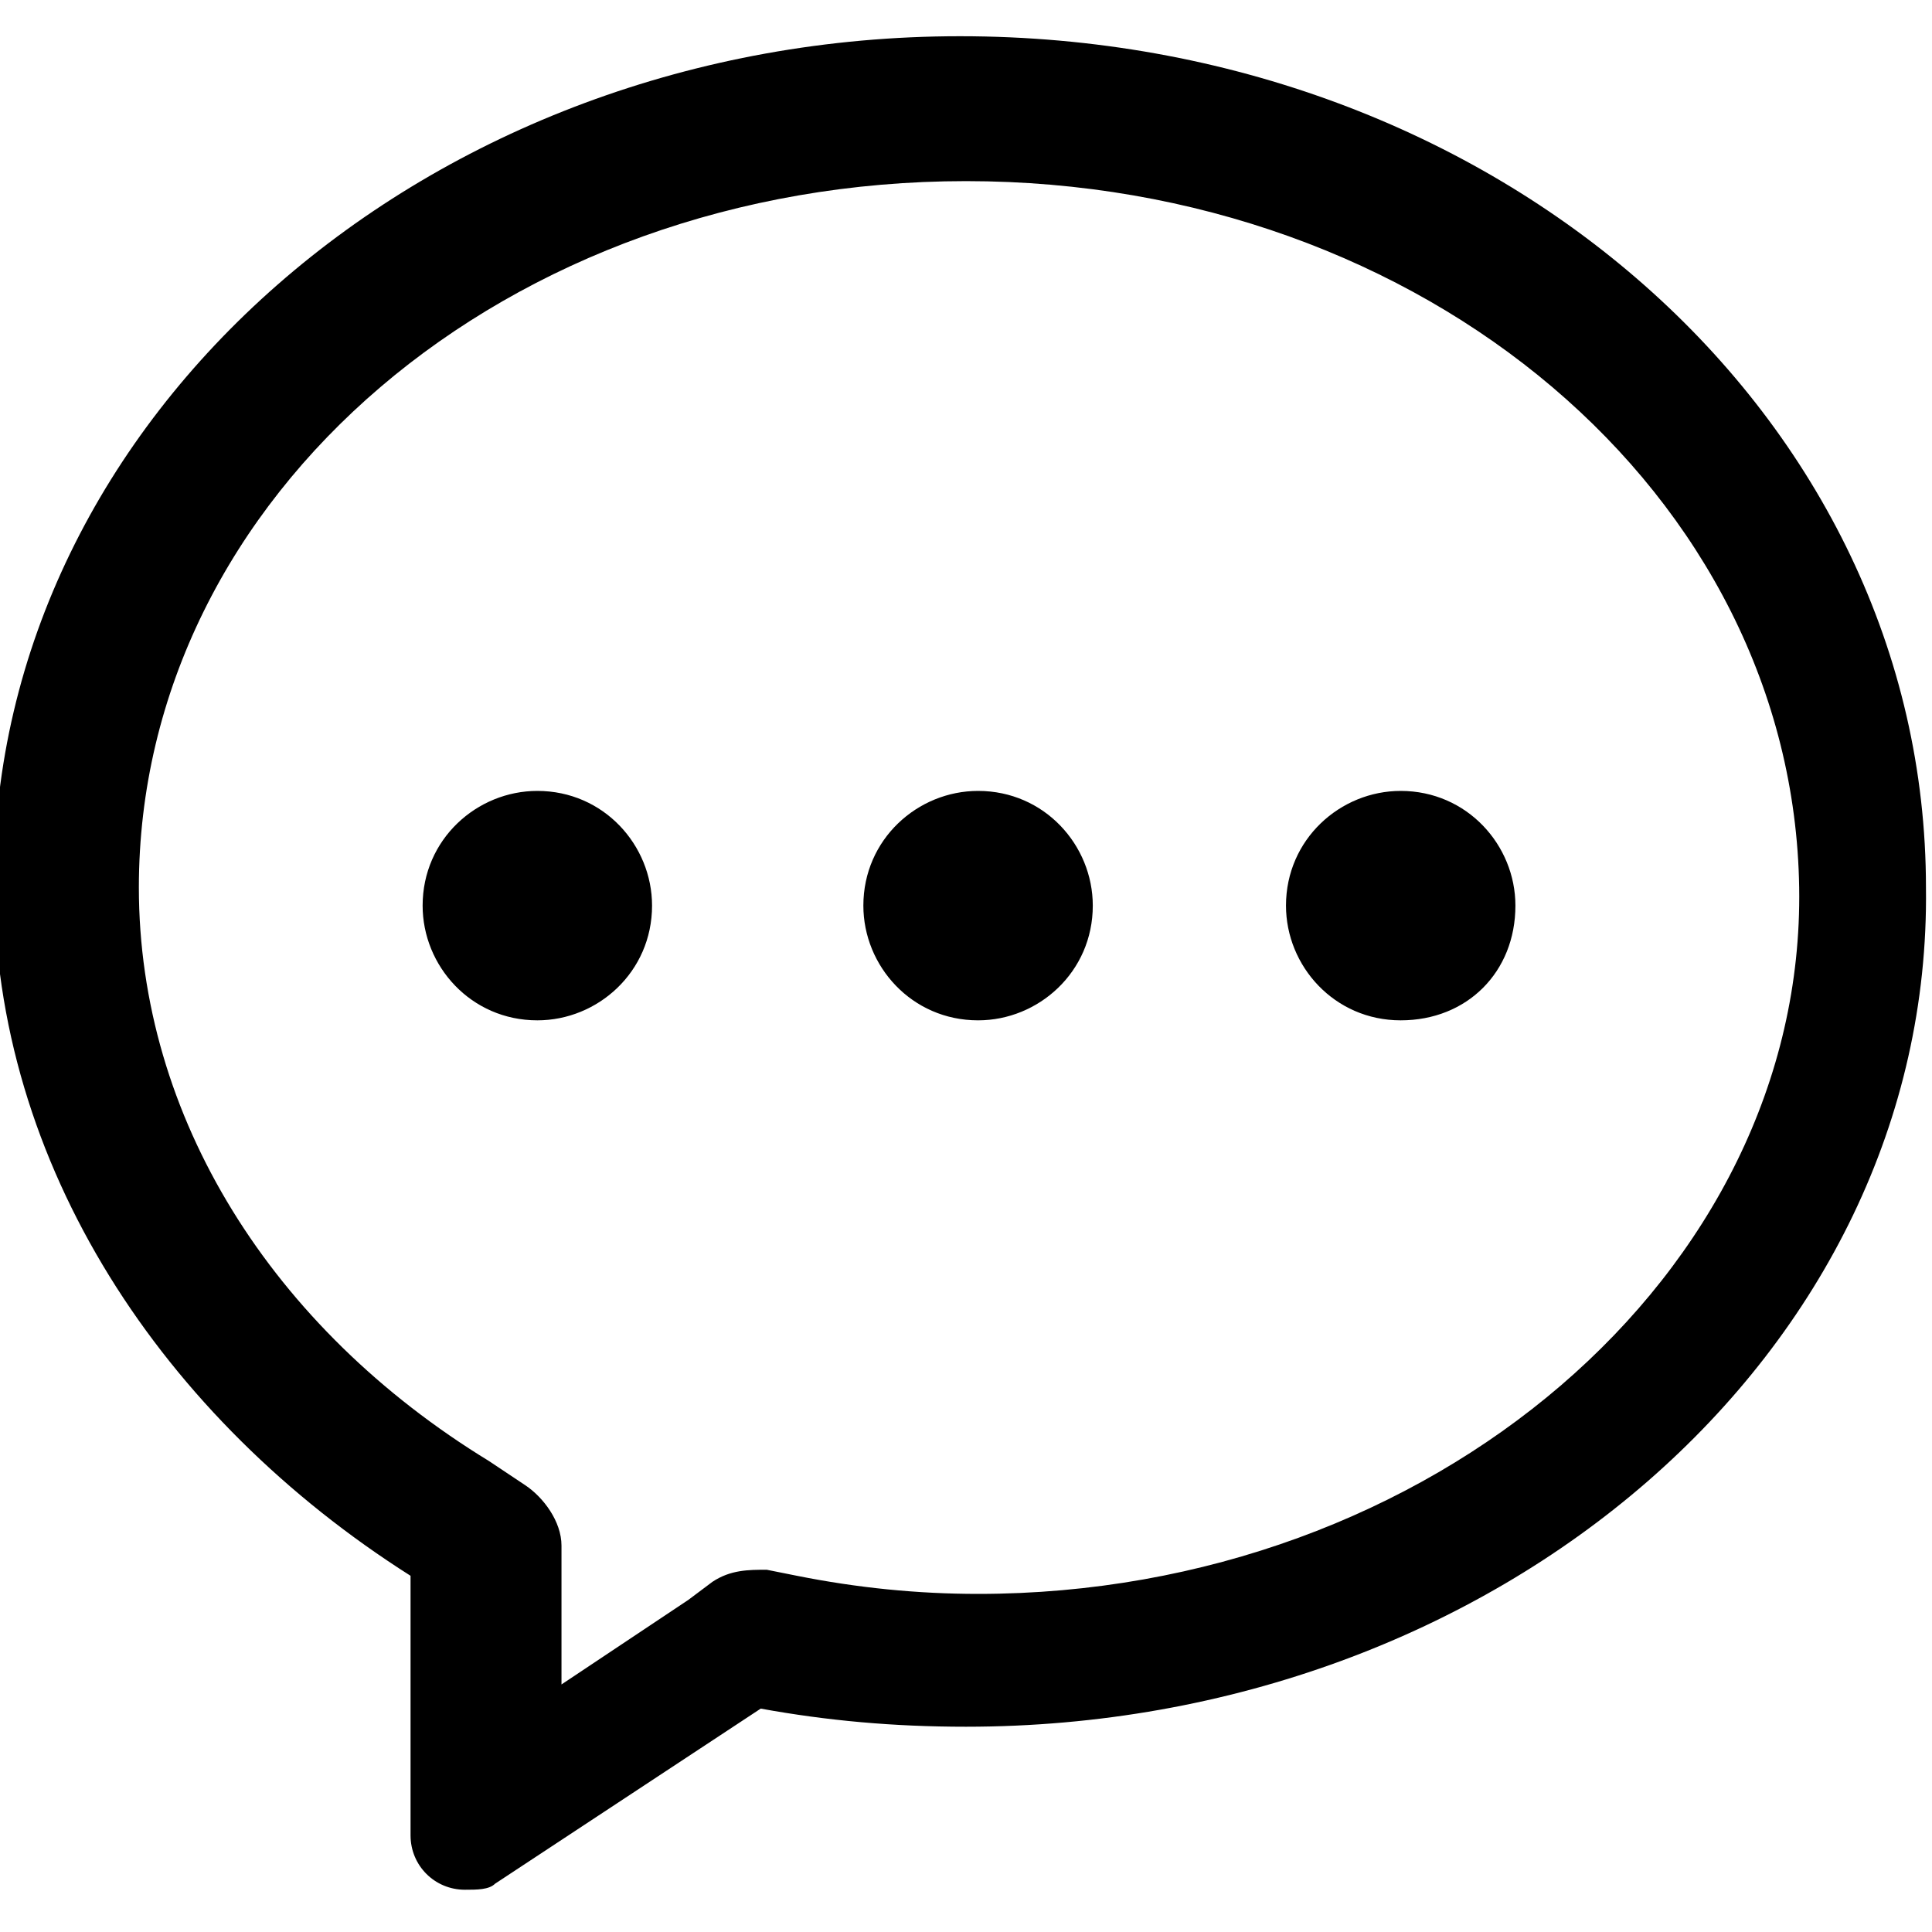 <!-- Generated by IcoMoon.io -->
<svg version="1.1" xmlns="http://www.w3.org/2000/svg" width="32" height="32" viewBox="0 0 32 32">
<title>chat-1</title>
<path d="M16 28.6c-1.2 0-2.3-0.1-3.4-0.3l-4.4 2.9c-0.1 0.1-0.3 0.1-0.5 0.1-0.5 0-0.9-0.4-0.9-0.9v-4.3c-4.1-2.6-6.9-6.8-6.9-11.5 0-7.7 7.2-14 16-14 8.9 0 16 6.3 16 14.1 0.1 7.7-7.1 13.9-15.9 13.9zM16 3c-7.6 0-13.7 5.2-13.7 11.7 0 3.8 2.2 7.3 5.8 9.5l0.6 0.4c0.3 0.2 0.6 0.6 0.6 1v2.3l2.1-1.4 0.4-0.3c0.3-0.2 0.6-0.2 0.9-0.2l0.5 0.1c1 0.2 2 0.3 3 0.3 7.5 0 13.7-5.3 13.6-11.7-0.1-6.5-6.2-11.7-13.8-11.7zM23.2 16.9c-1.1 0-1.9-0.9-1.9-1.9 0-1.1 0.9-1.9 1.9-1.9 1.1 0 1.9 0.9 1.9 1.9 0 1.1-0.8 1.9-1.9 1.9zM16.2 16.9c-1.1 0-1.9-0.9-1.9-1.9 0-1.1 0.9-1.9 1.9-1.9 1.1 0 1.9 0.9 1.9 1.9 0 1.1-0.9 1.9-1.9 1.9zM8.9 16.9c-1.1 0-1.9-0.9-1.9-1.9 0-1.1 0.9-1.9 1.9-1.9 1.1 0 1.9 0.9 1.9 1.9 0 1.1-0.9 1.9-1.9 1.9z"></path>
</svg>
